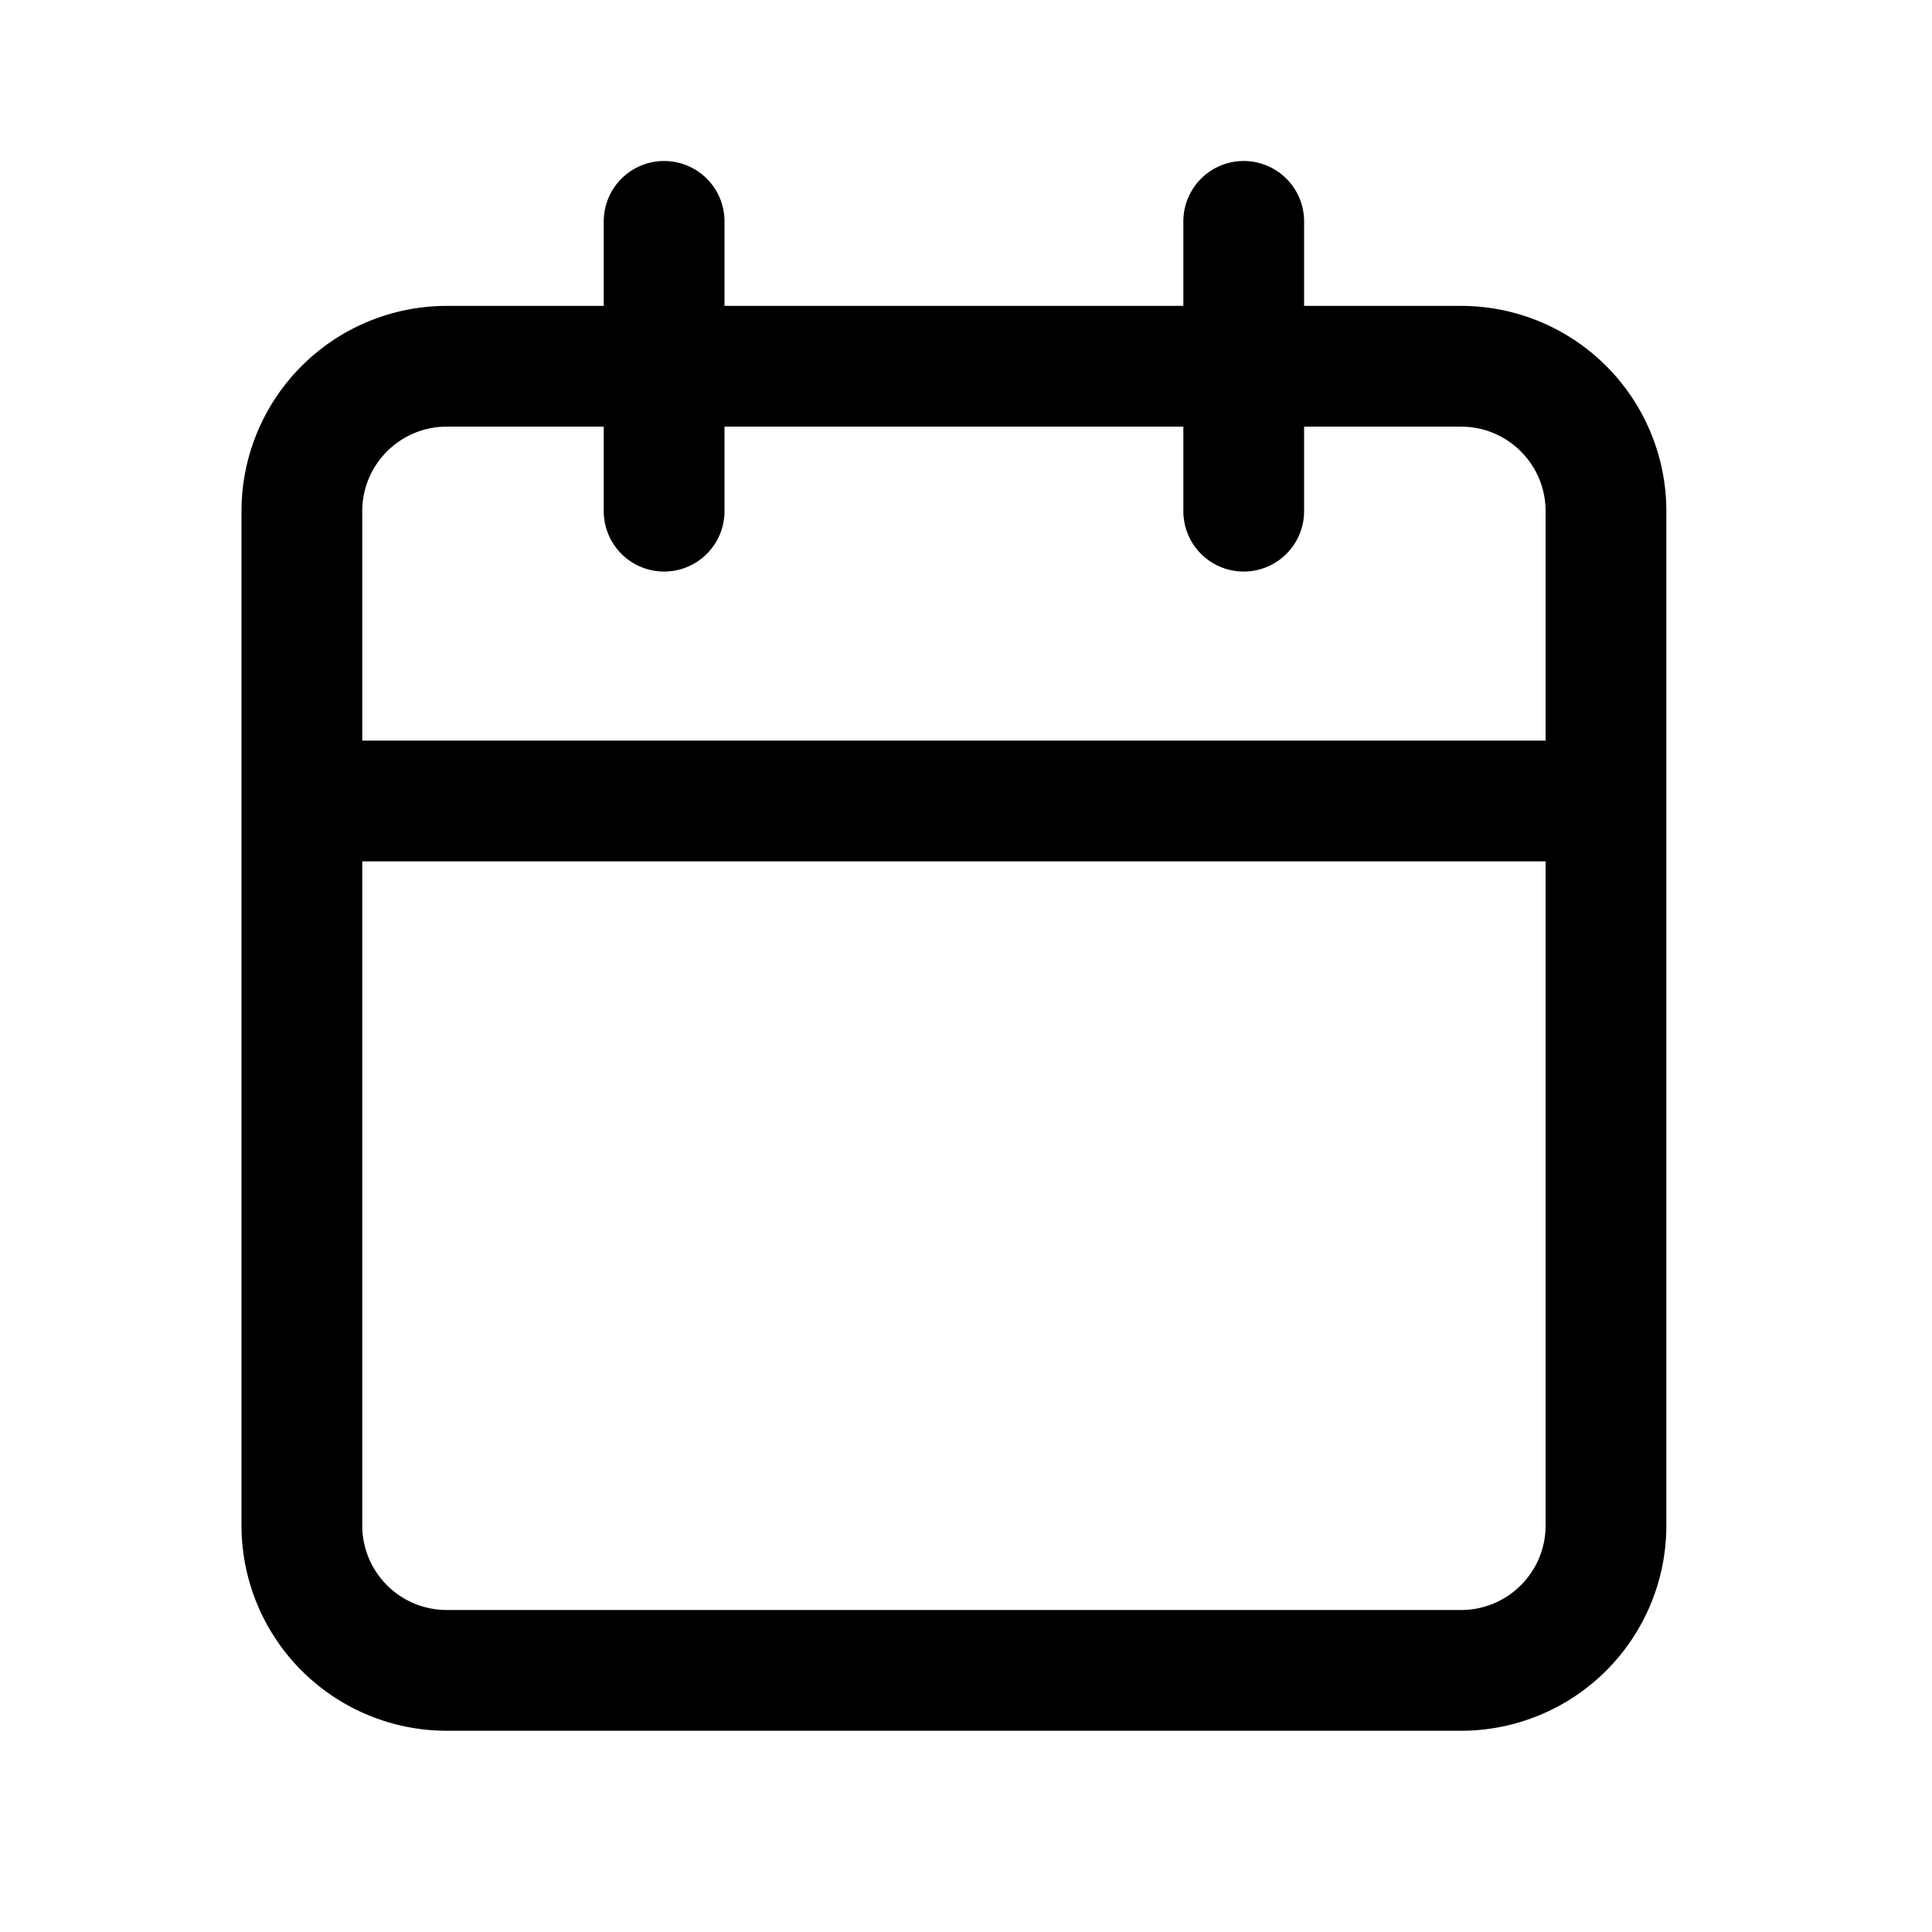 <svg xmlns="http://www.w3.org/2000/svg" fill="none" viewBox="0 0 24 24" class="Icon Icon-calendar"><path fill="currentColor" fill-rule="evenodd" d="M8.25 2a.75.75 0 0 1 .75.75V3.8h5.7V2.75a.75.75 0 0 1 1.5 0V3.8h1.95a2.55 2.55 0 0 1 2.55 2.55v12.6a2.55 2.55 0 0 1-2.55 2.55H5.55A2.55 2.55 0 0 1 3 18.95V6.35A2.55 2.55 0 0 1 5.55 3.8H7.5V2.75A.75.75 0 0 1 8.25 2M7.5 5.3H5.55c-.58 0-1.05.47-1.05 1.05V9.2h14.7V6.35c0-.58-.47-1.05-1.05-1.05H16.2v1.05a.75.75 0 0 1-1.5 0V5.3H9v1.05a.75.75 0 0 1-1.5 0zm11.7 5.4H4.5v8.25c0 .58.47 1.05 1.05 1.05h12.6c.58 0 1.05-.47 1.05-1.05z" clip-rule="evenodd"/></svg>